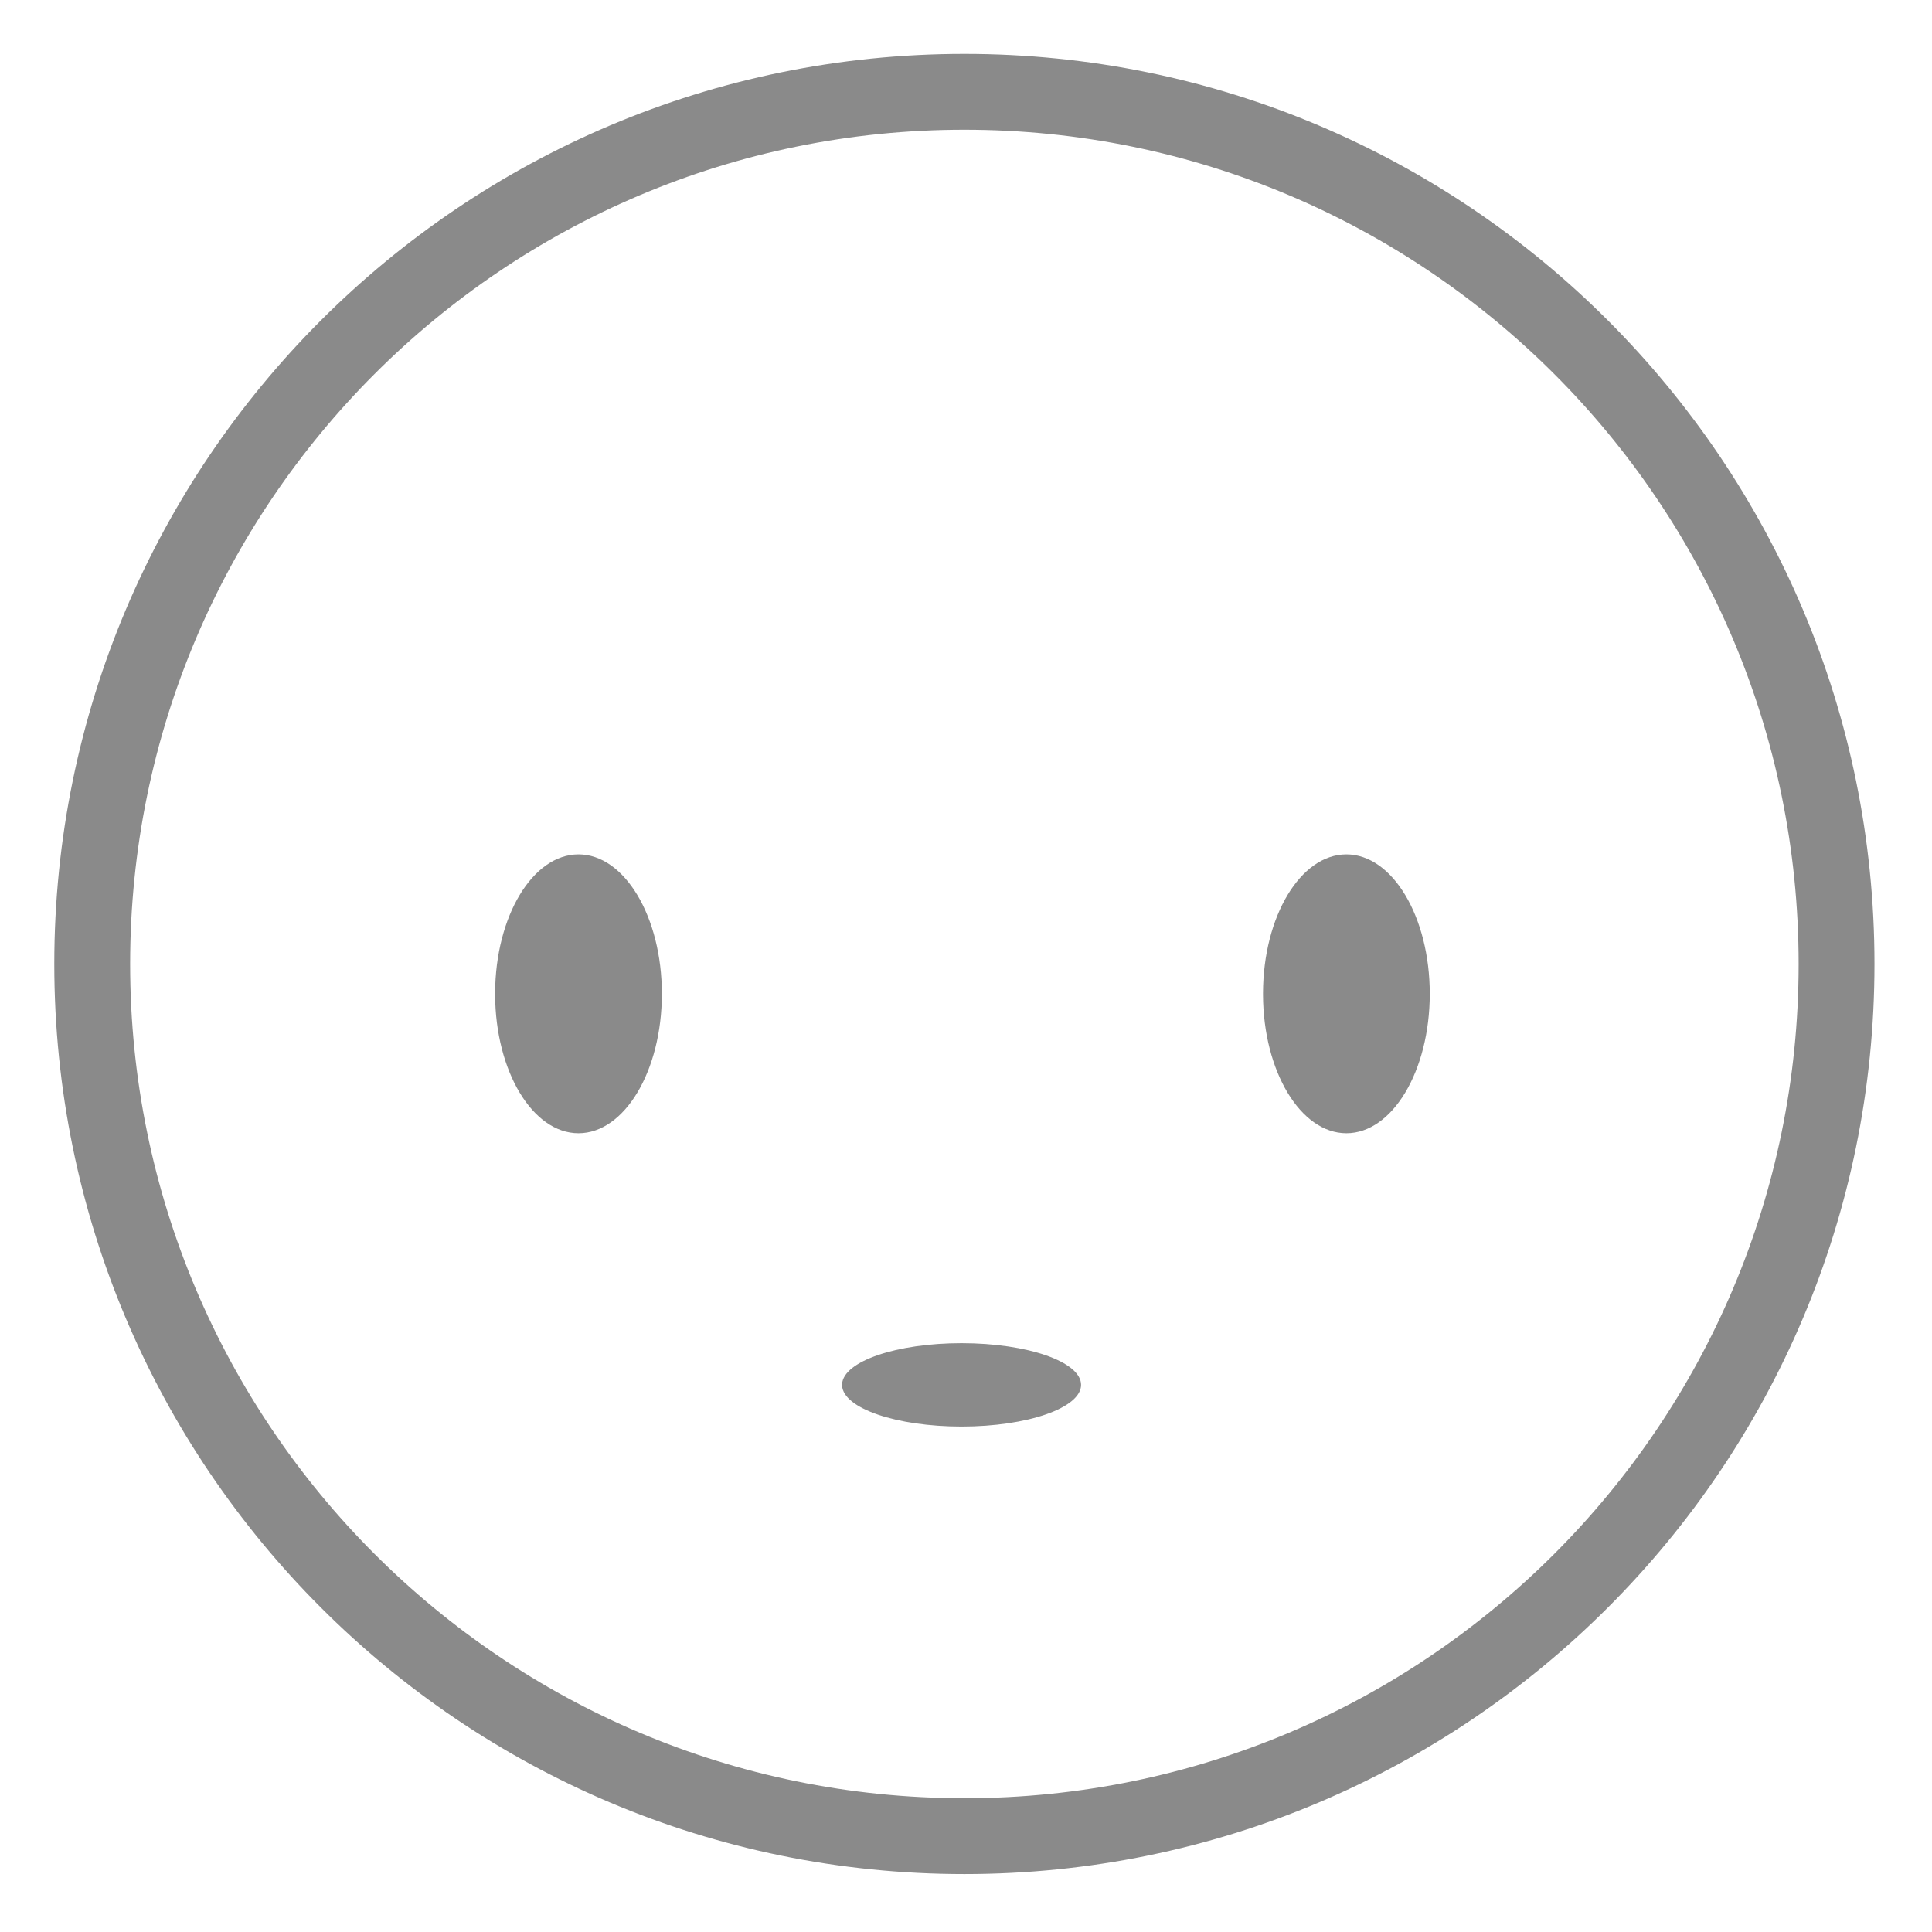 <?xml version="1.0" standalone="no"?><!DOCTYPE svg PUBLIC "-//W3C//DTD SVG 1.1//EN" "http://www.w3.org/Graphics/SVG/1.1/DTD/svg11.dtd"><svg width="200" height="200" viewBox="0 0 200 200" version="1.1" xmlns="http://www.w3.org/2000/svg" xmlns:xlink="http://www.w3.org/1999/xlink"><defs><style type="text/css"><![CDATA[
@font-face { font-family: ifont; src: url("http://at.alicdn.com/t/font_1442373896_4754455.eot?#iefix") format("embedded-opentype"), url("http://at.alicdn.com/t/font_1442373896_4754455.woff") format("woff"), url("http://at.alicdn.com/t/font_1442373896_4754455.ttf") format("truetype"), url("http://at.alicdn.com/t/font_1442373896_4754455.svg#ifont") format("svg"); }

]]></style></defs><g class="transform-group"><g transform="scale(0.195, 0.195)"><path d="M511.962 28.607c-266.832 0-483.141 216.31-483.141 483.141s216.31 483.141 483.141 483.141 483.141-216.31 483.141-483.141S778.794 28.607 511.962 28.607zM511.962 954.626c-244.595 0-442.88-198.284-442.88-442.88S267.366 68.866 511.962 68.866s442.88 198.284 442.88 442.88S756.558 954.626 511.962 954.626zM262.842 527.097c0.165-40.668 19.919-73.53 44.262-73.53 24.446 0 44.263 33.139 44.263 74.017s-19.816 74.017-44.263 74.017c-24.343 0-44.096-32.861-44.262-73.503L262.842 527.097zM670.493 527.097c0.165-40.668 19.919-73.53 44.262-73.53 24.446 0 44.263 33.139 44.263 74.017s-19.816 74.017-44.263 74.017c-24.343 0-44.096-32.861-44.262-73.503L670.493 527.097zM447.041 734.697c0.782-12.011 28.881-21.644 63.428-21.644 35.039 0 63.443 9.909 63.443 22.131s-28.404 22.131-63.443 22.131c-34.547 0-62.645-9.632-63.426-21.618L447.041 734.697z" fill="#8a8a8a"></path></g></g></svg>